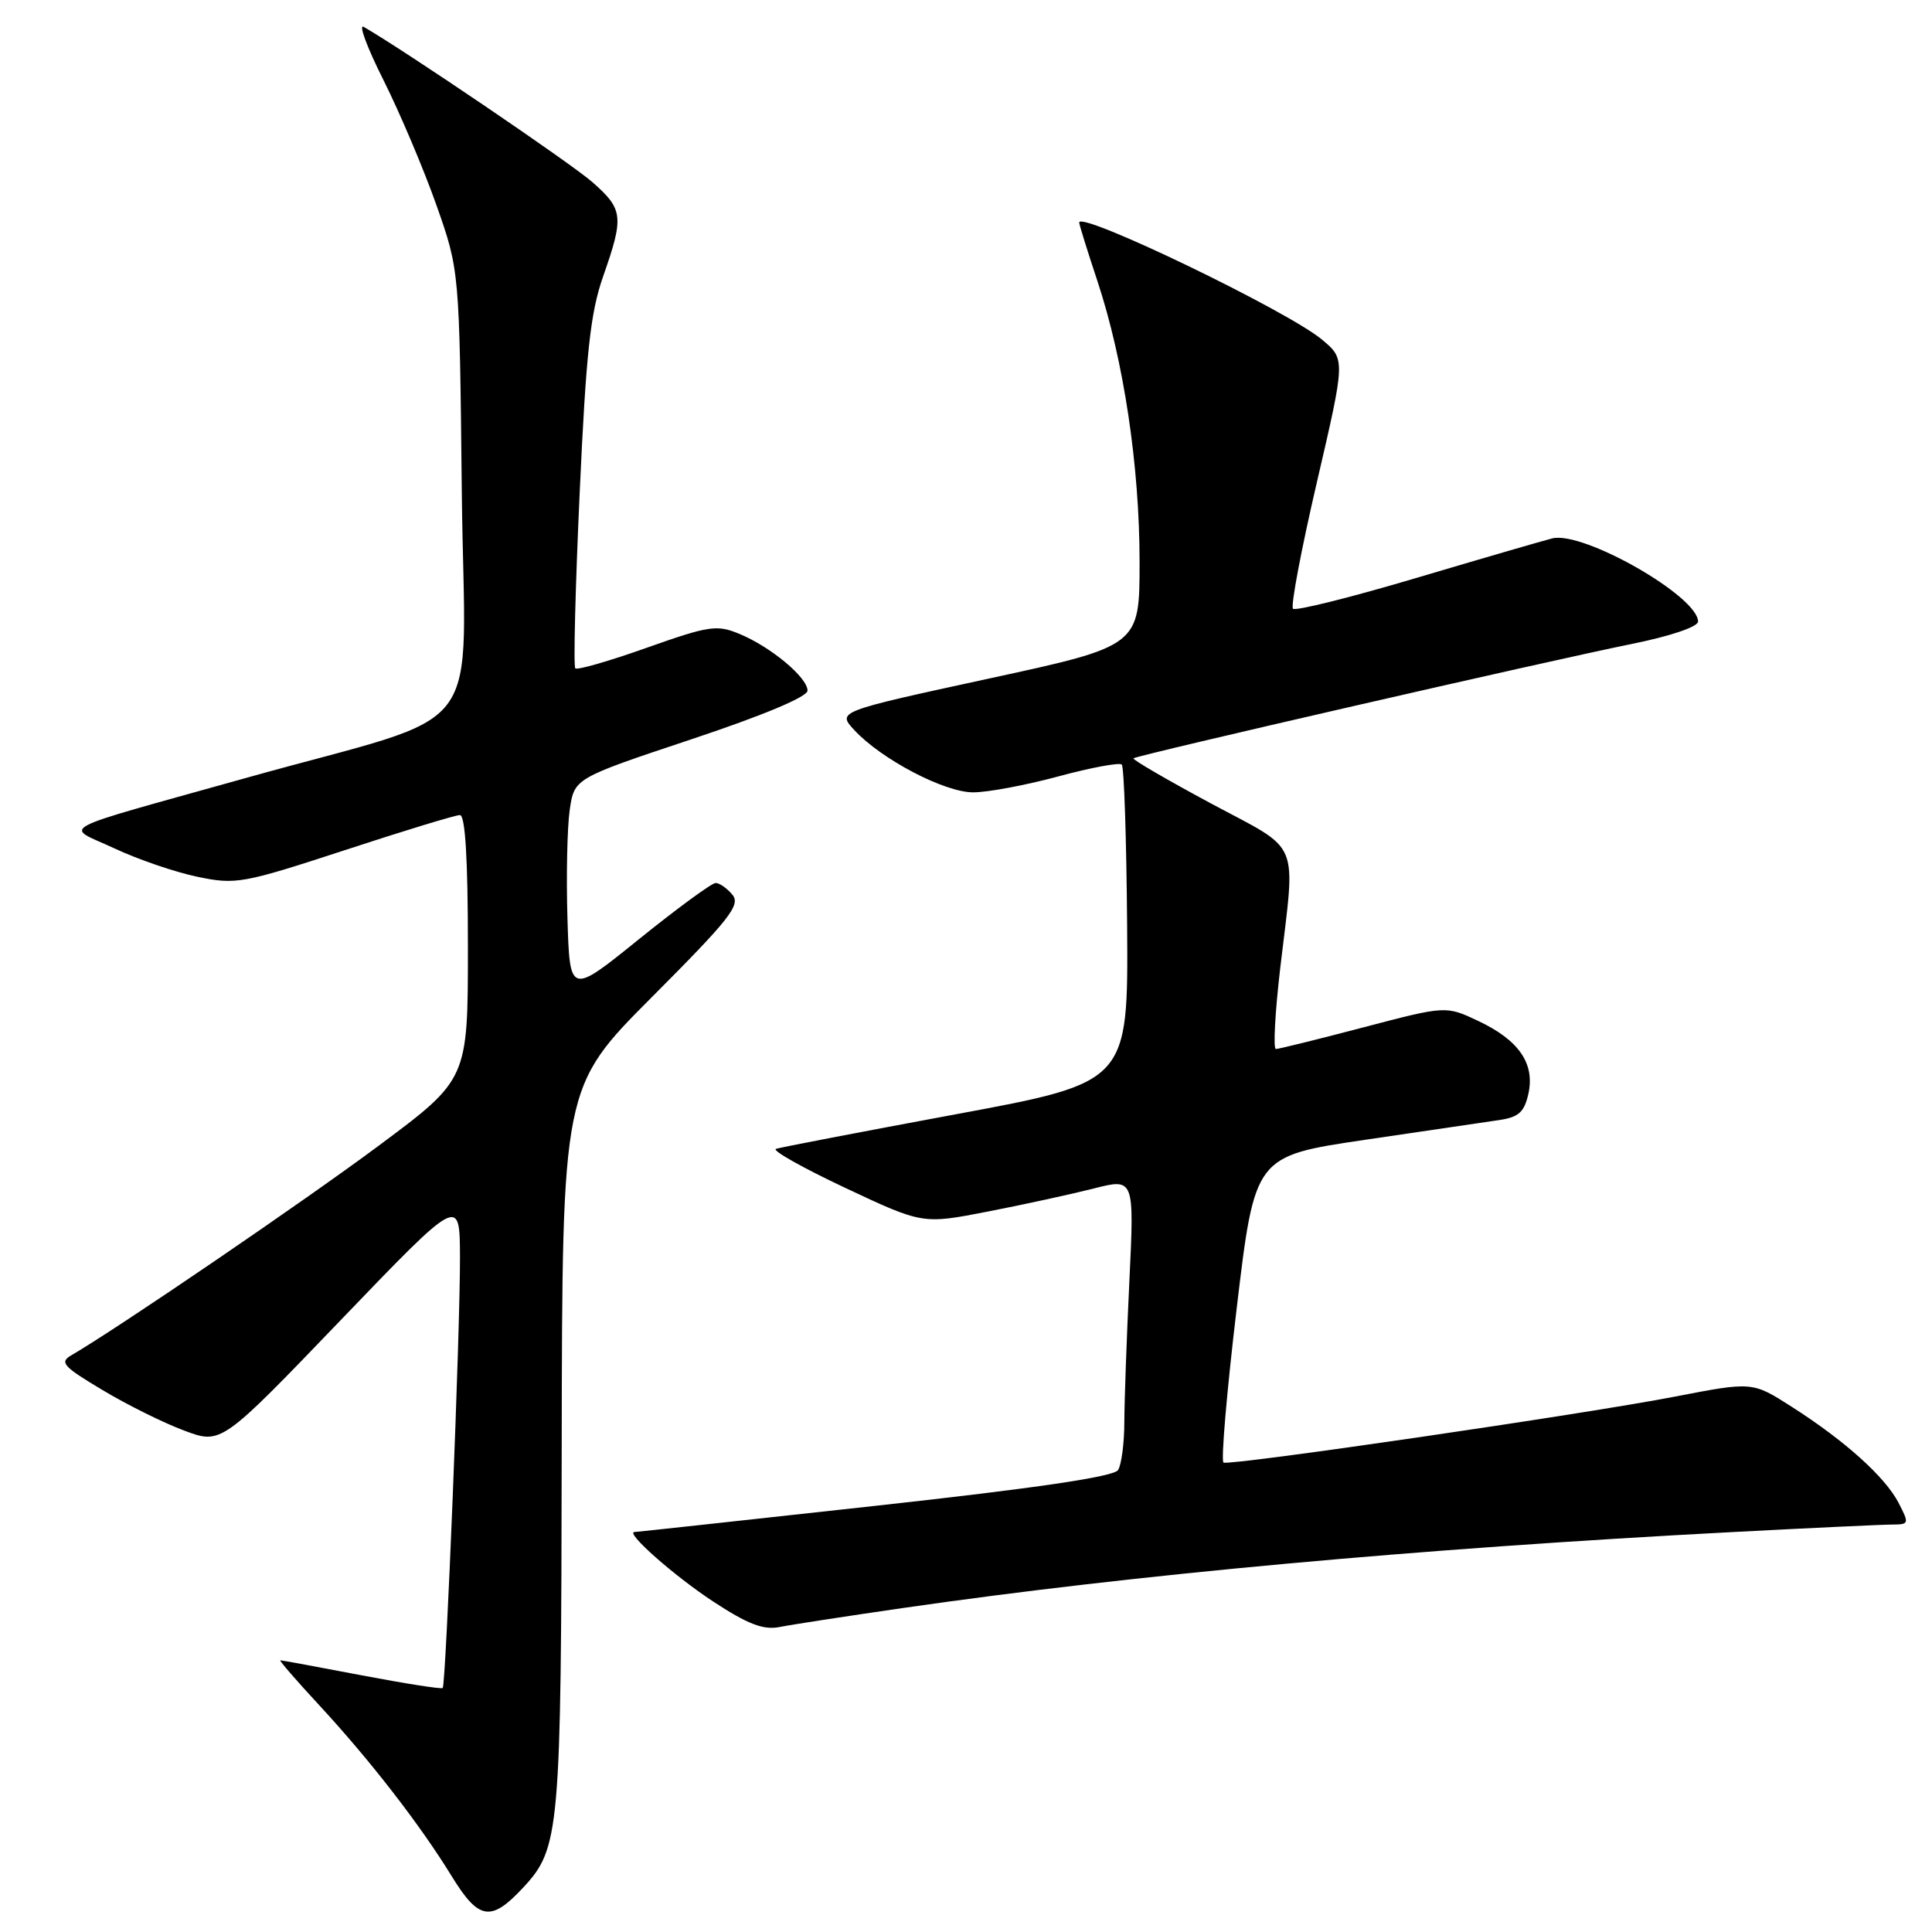 <?xml version="1.0" encoding="UTF-8" standalone="no"?>
<!DOCTYPE svg PUBLIC "-//W3C//DTD SVG 1.1//EN" "http://www.w3.org/Graphics/SVG/1.1/DTD/svg11.dtd" >
<svg xmlns="http://www.w3.org/2000/svg" xmlns:xlink="http://www.w3.org/1999/xlink" version="1.1" viewBox="0 0 256 256">
 <g >
 <path fill="currentColor"
d=" M 69.28 250.16 C 74.19 244.90 74.36 242.92 74.43 191.77 C 74.50 144.03 74.50 144.03 86.42 132.08 C 96.69 121.78 98.17 119.91 97.05 118.56 C 96.34 117.70 95.34 117.00 94.83 117.00 C 94.32 117.00 89.76 120.34 84.70 124.42 C 75.50 131.85 75.50 131.85 75.19 121.67 C 75.02 116.08 75.16 109.62 75.49 107.32 C 76.10 103.13 76.10 103.13 91.55 97.98 C 101.14 94.79 107.00 92.33 107.00 91.51 C 107.00 89.77 102.13 85.71 97.99 84.00 C 94.98 82.75 93.98 82.90 85.70 85.83 C 80.75 87.59 76.49 88.82 76.23 88.56 C 75.97 88.31 76.24 77.84 76.81 65.30 C 77.66 46.67 78.23 41.42 79.93 36.59 C 82.70 28.70 82.58 27.72 78.49 24.13 C 75.67 21.65 53.61 6.68 48.19 3.56 C 47.47 3.15 48.66 6.34 50.83 10.65 C 52.99 14.97 56.14 22.40 57.82 27.16 C 60.88 35.82 60.88 35.82 61.19 65.15 C 61.55 98.85 65.28 93.91 32.50 103.11 C 6.48 110.40 8.52 109.31 15.17 112.42 C 18.28 113.88 23.23 115.57 26.17 116.18 C 31.25 117.24 32.15 117.08 45.69 112.65 C 53.49 110.09 60.35 108.00 60.94 108.00 C 61.65 108.00 62.00 113.82 62.00 125.51 C 62.00 143.01 62.00 143.01 50.25 151.76 C 40.31 159.16 15.64 175.98 9.47 179.57 C 7.85 180.51 8.34 181.06 13.57 184.18 C 16.83 186.14 21.71 188.56 24.41 189.56 C 29.32 191.40 29.32 191.40 45.12 174.95 C 60.92 158.50 60.92 158.50 60.95 166.50 C 60.99 176.01 59.09 223.24 58.66 223.67 C 58.49 223.84 53.67 223.08 47.93 221.99 C 42.20 220.89 37.34 220.00 37.14 220.00 C 36.95 220.00 39.27 222.68 42.31 225.96 C 49.06 233.26 55.67 241.79 59.88 248.65 C 63.43 254.43 65.06 254.69 69.28 250.16 Z  M 119.79 213.05 C 150.31 208.64 187.73 205.21 229.50 203.01 C 239.95 202.46 249.52 202.01 250.78 202.01 C 252.96 202.00 252.99 201.88 251.58 199.15 C 249.80 195.71 244.48 190.92 237.42 186.41 C 232.20 183.07 232.20 183.07 221.93 185.06 C 209.96 187.38 163.07 194.23 162.12 193.80 C 161.77 193.63 162.55 184.43 163.87 173.34 C 166.27 153.19 166.27 153.19 180.88 151.03 C 188.92 149.85 196.93 148.66 198.68 148.41 C 201.24 148.03 201.98 147.35 202.52 144.93 C 203.40 140.92 201.26 137.82 195.87 135.28 C 191.59 133.26 191.59 133.26 180.66 136.13 C 174.65 137.71 169.43 139.00 169.06 139.00 C 168.69 139.00 168.95 134.16 169.64 128.25 C 171.68 110.91 172.53 112.93 160.44 106.45 C 154.64 103.33 150.02 100.65 150.19 100.48 C 150.61 100.08 205.21 87.55 216.25 85.32 C 221.34 84.29 225.00 83.05 225.00 82.36 C 225.00 79.01 209.77 70.32 205.68 71.34 C 204.48 71.64 196.40 73.99 187.71 76.57 C 179.03 79.15 171.66 80.99 171.33 80.66 C 171.00 80.33 172.43 72.76 174.51 63.83 C 178.28 47.60 178.28 47.60 175.16 44.99 C 170.58 41.17 143.00 27.88 143.00 29.49 C 143.00 29.75 144.08 33.23 145.41 37.23 C 148.90 47.77 151.00 61.75 151.00 74.47 C 151.00 85.59 151.00 85.59 130.96 89.93 C 110.92 94.28 110.92 94.28 113.21 96.75 C 116.80 100.62 125.13 104.98 128.93 104.99 C 130.82 105.00 135.90 104.05 140.23 102.88 C 144.55 101.71 148.34 101.01 148.64 101.31 C 148.95 101.61 149.26 111.21 149.35 122.63 C 149.50 143.41 149.50 143.41 126.69 147.64 C 114.15 149.97 103.41 152.03 102.82 152.23 C 102.23 152.42 106.37 154.75 112.00 157.40 C 122.25 162.22 122.25 162.22 130.88 160.54 C 135.62 159.62 141.93 158.24 144.90 157.49 C 150.30 156.11 150.30 156.11 149.65 169.71 C 149.29 177.19 148.99 185.61 148.98 188.41 C 148.98 191.21 148.60 194.08 148.15 194.79 C 147.59 195.67 137.31 197.19 115.91 199.54 C 98.64 201.44 84.31 203.00 84.08 203.00 C 82.75 203.00 89.37 208.85 94.50 212.21 C 99.09 215.22 101.15 216.01 103.29 215.59 C 104.83 215.28 112.25 214.14 119.79 213.05 Z "/>
</g>
</svg>